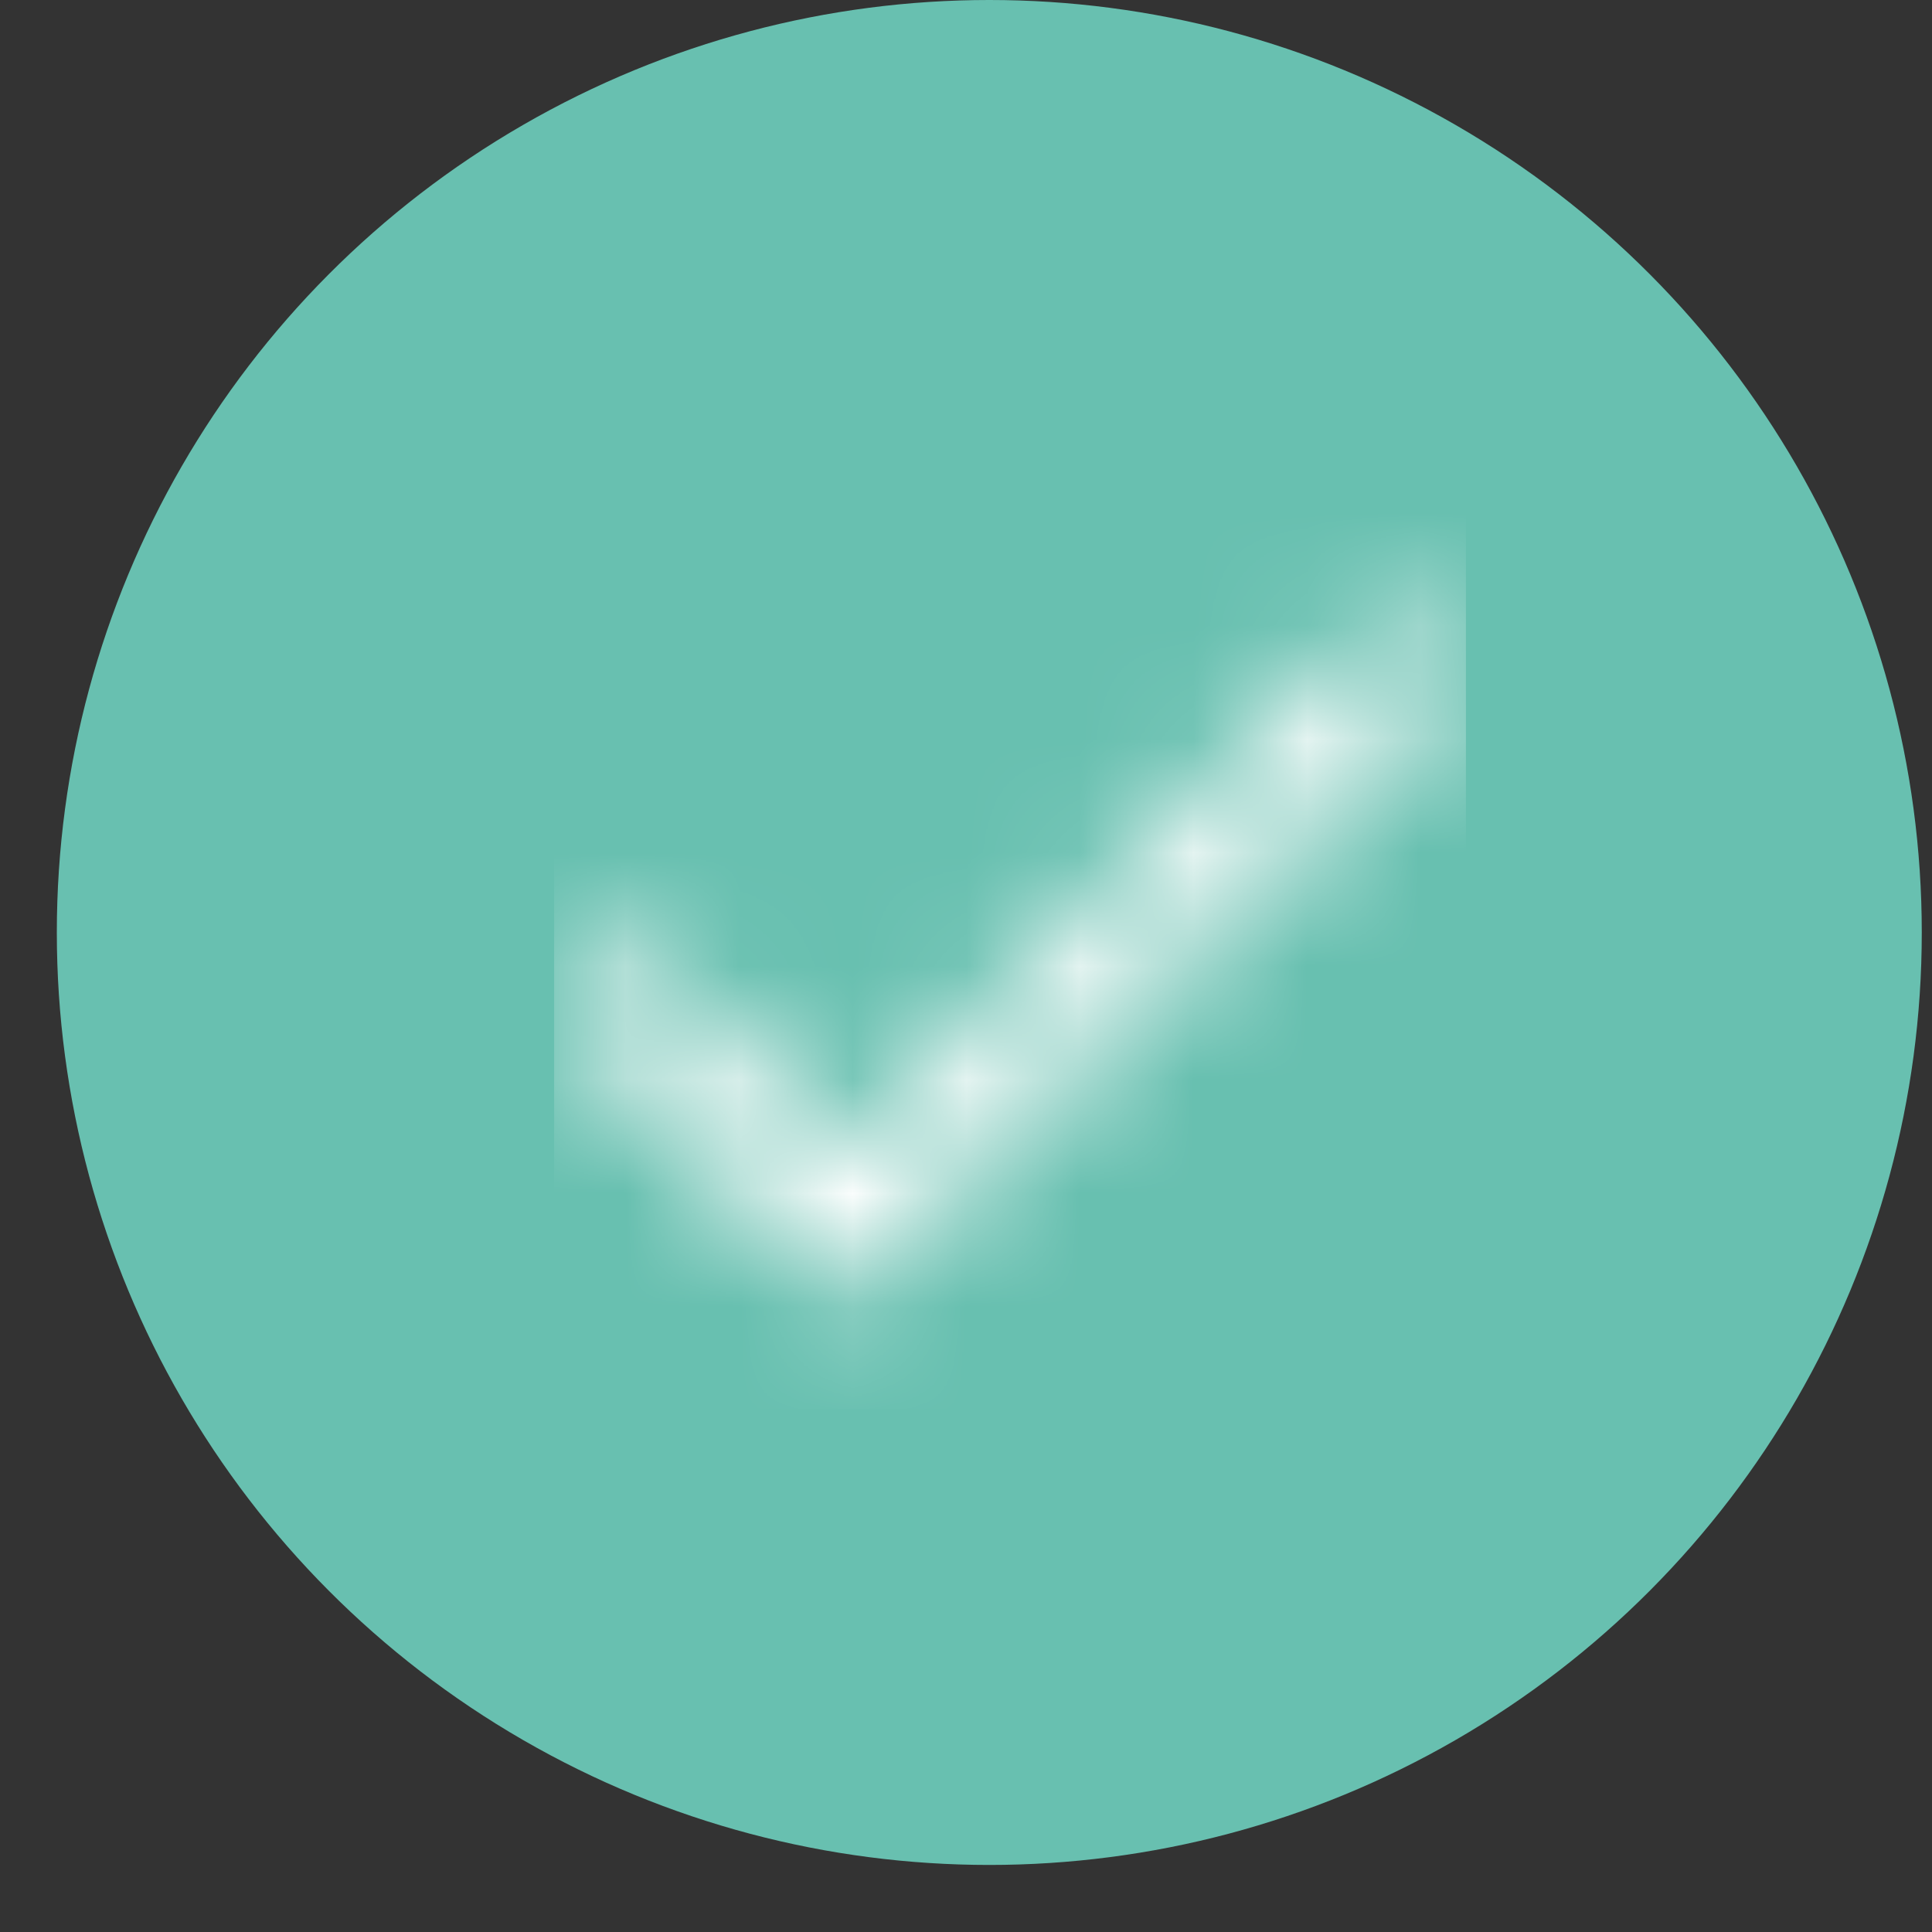 <svg width="17" height="17" viewBox="0 0 17 17" fill="none" xmlns="http://www.w3.org/2000/svg">
<rect x="0" y="0" width="17" height="17" fill="#333333" stroke="none"/>
<circle cx="8.705" cy="8.205" r="8.205" fill="#68C0B0"/>
<path fill-rule="evenodd" clip-rule="evenodd" d="M12.257 5.339L7.426 10.165L5.524 8.263L4.876 8.906L7.426 11.456L12.899 5.982L12.257 5.339Z" fill="#68C0B0"/>
<mask id="mask0_301_17" style="mask-type:luminance" maskUnits="userSpaceOnUse" x="4" y="5" width="9" height="7">
<path fill-rule="evenodd" clip-rule="evenodd" d="M12.257 5.339L7.426 10.165L5.524 8.263L4.876 8.906L7.426 11.456L12.899 5.982L12.257 5.339Z" fill="white"/>
</mask>
<g mask="url(#mask0_301_17)">
<rect x="4.876" y="4.376" width="8.023" height="8.023" fill="white"/>
</g>
</svg>
